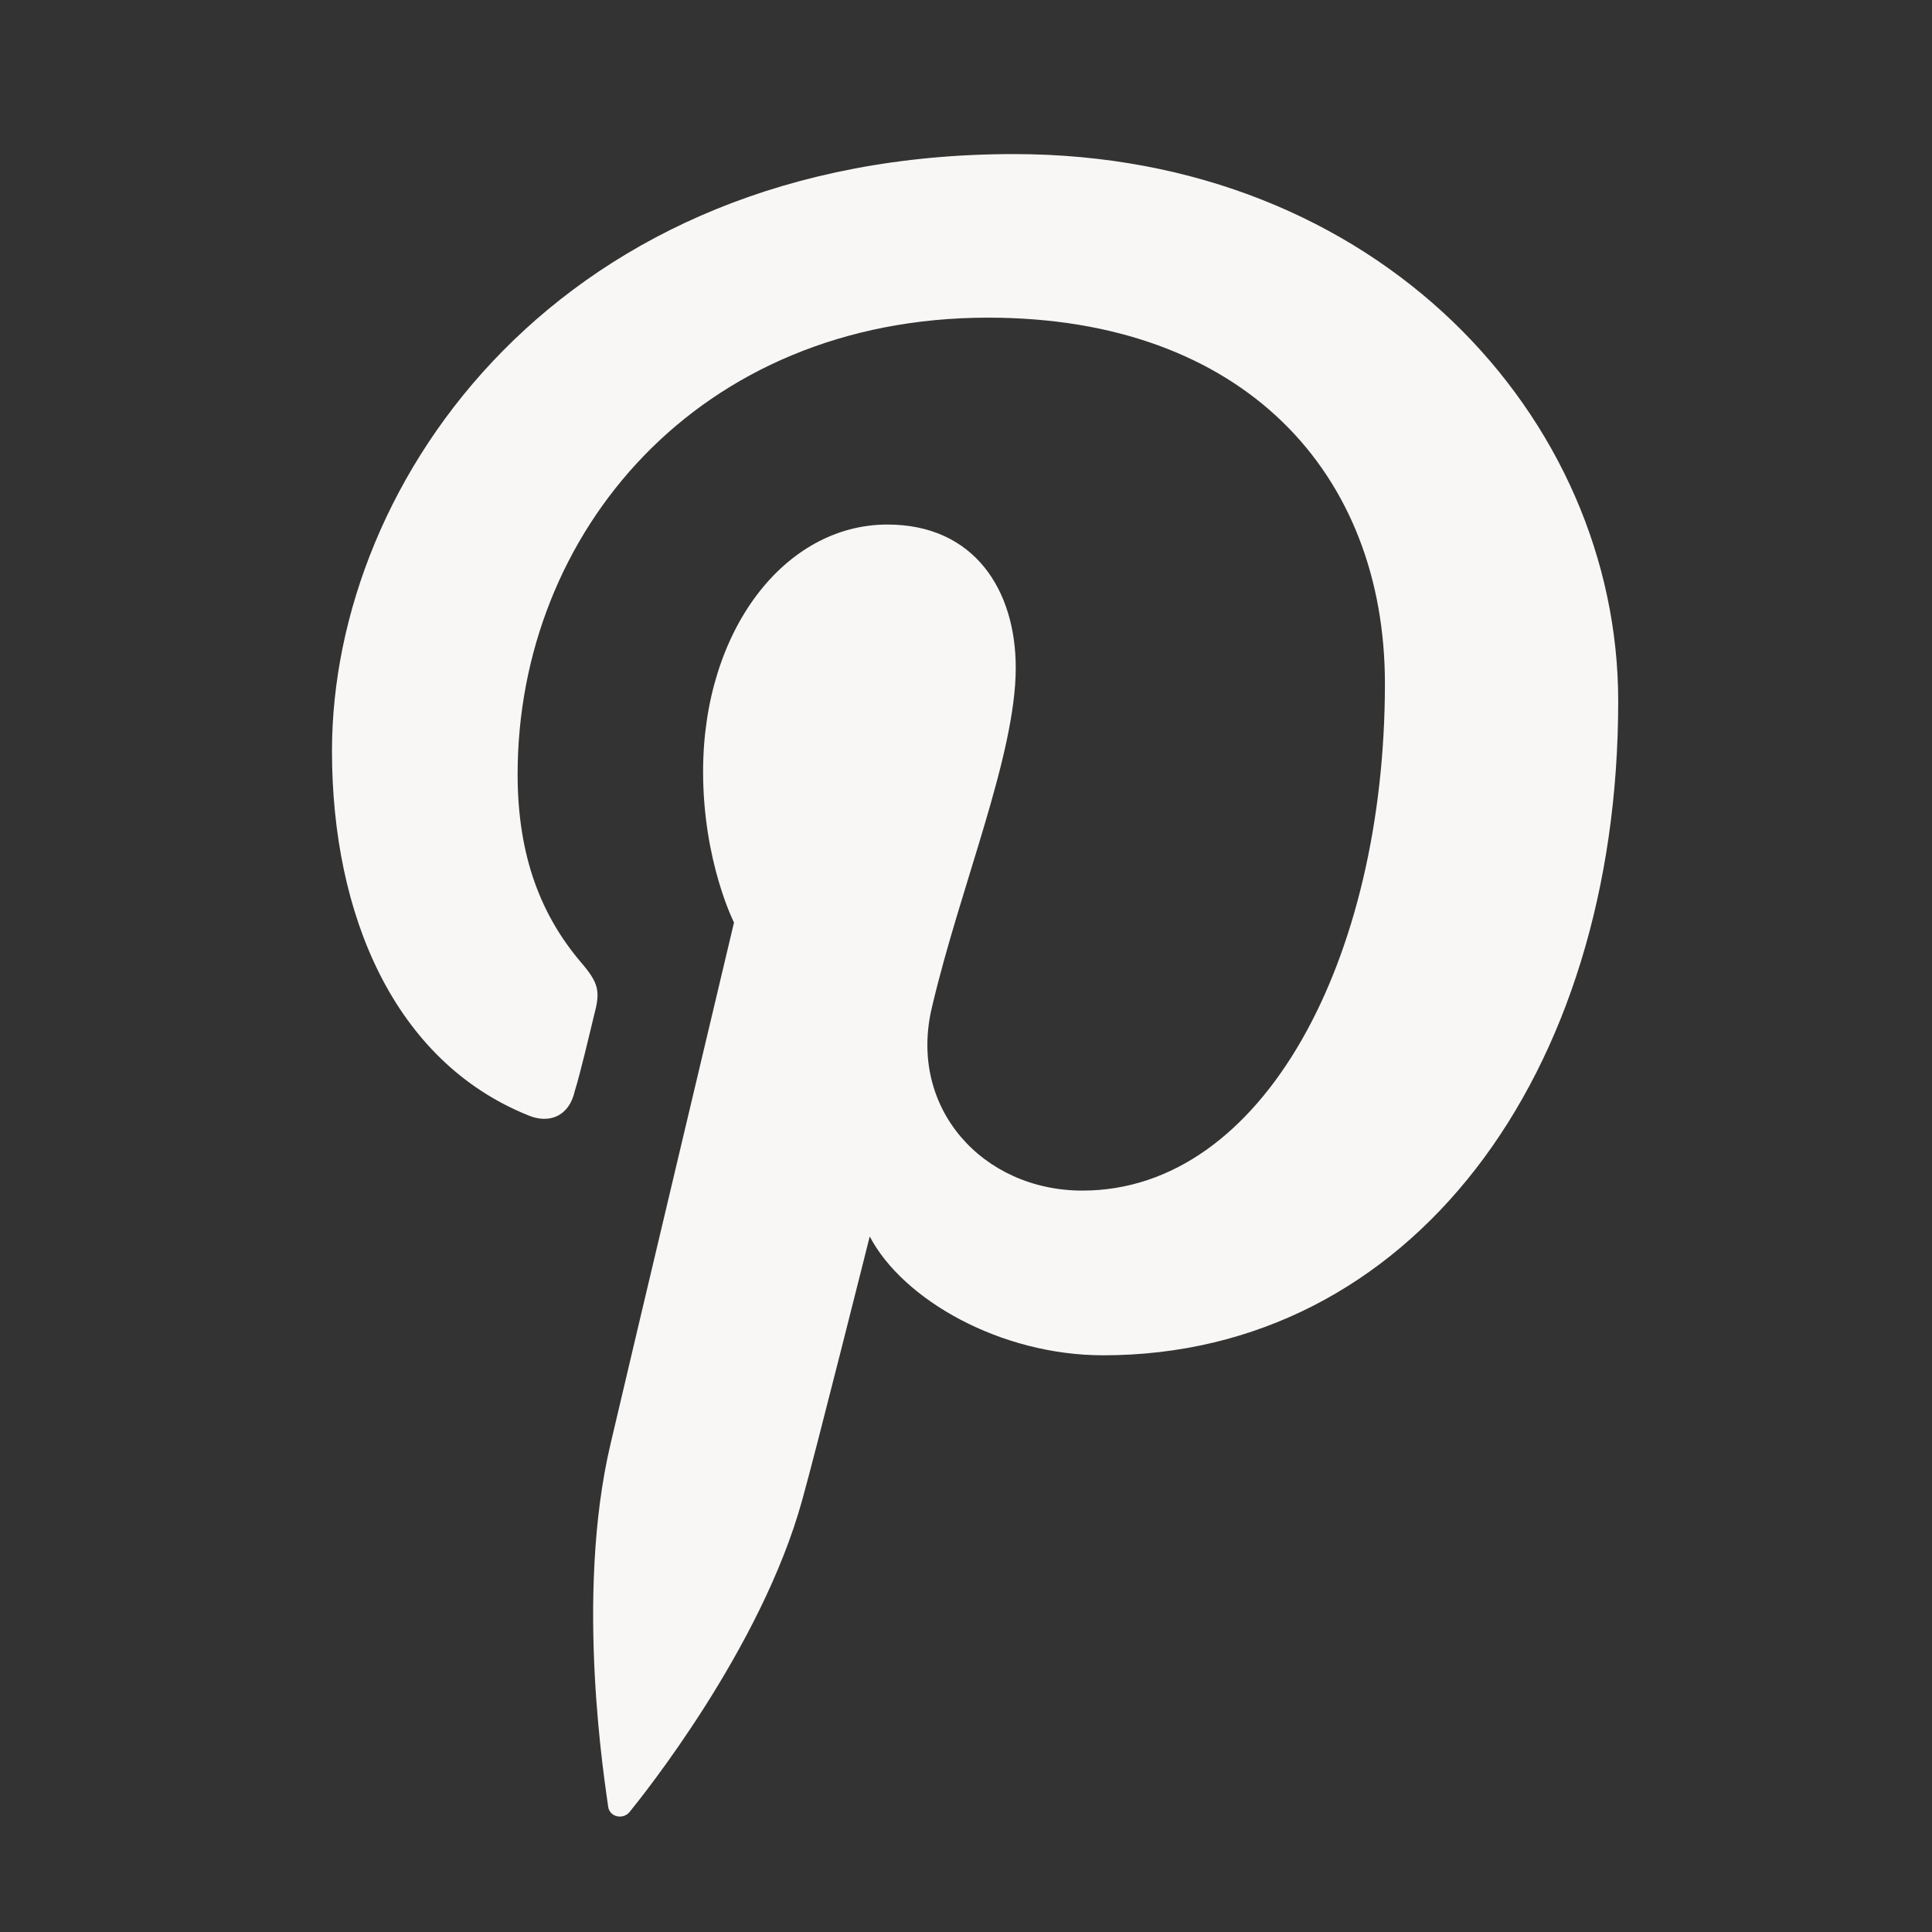 <?xml version="1.0" encoding="UTF-8"?>
<svg xmlns="http://www.w3.org/2000/svg" xmlns:xlink="http://www.w3.org/1999/xlink" width="12pt" height="12pt" viewBox="0 0 12 12" version="1.1">
<rect x="0" y="0" width="12" height="12" fill="#333333" stroke="none"/>
<g id="surface1">
<path style=" stroke:none;fill-rule:nonzero;fill:rgb(97.647%,96.863%,96.078%);fill-opacity:1;" d="M 6.297 0.957 C 3.484 0.957 2.062 2.977 2.062 4.664 C 2.062 5.684 2.449 6.59 3.277 6.926 C 3.41 6.984 3.535 6.934 3.57 6.777 C 3.602 6.676 3.664 6.414 3.691 6.301 C 3.73 6.156 3.719 6.105 3.605 5.973 C 3.367 5.691 3.215 5.328 3.215 4.809 C 3.215 3.312 4.336 1.973 6.137 1.973 C 7.73 1.973 8.602 2.945 8.602 4.246 C 8.602 5.953 7.848 7.395 6.723 7.395 C 6.105 7.395 5.637 6.883 5.789 6.254 C 5.965 5.504 6.309 4.691 6.309 4.148 C 6.309 3.664 6.051 3.258 5.512 3.258 C 4.875 3.258 4.367 3.914 4.367 4.793 C 4.367 5.352 4.559 5.73 4.559 5.73 C 4.559 5.73 3.906 8.48 3.793 8.965 C 3.566 9.922 3.762 11.098 3.777 11.219 C 3.785 11.289 3.875 11.305 3.914 11.25 C 3.977 11.172 4.73 10.242 4.984 9.312 C 5.059 9.047 5.402 7.68 5.402 7.68 C 5.609 8.074 6.215 8.418 6.852 8.418 C 8.758 8.418 10.051 6.684 10.051 4.355 C 10.051 2.598 8.562 0.957 6.297 0.957 Z M 6.297 0.957 "/>
</g>
</svg>

